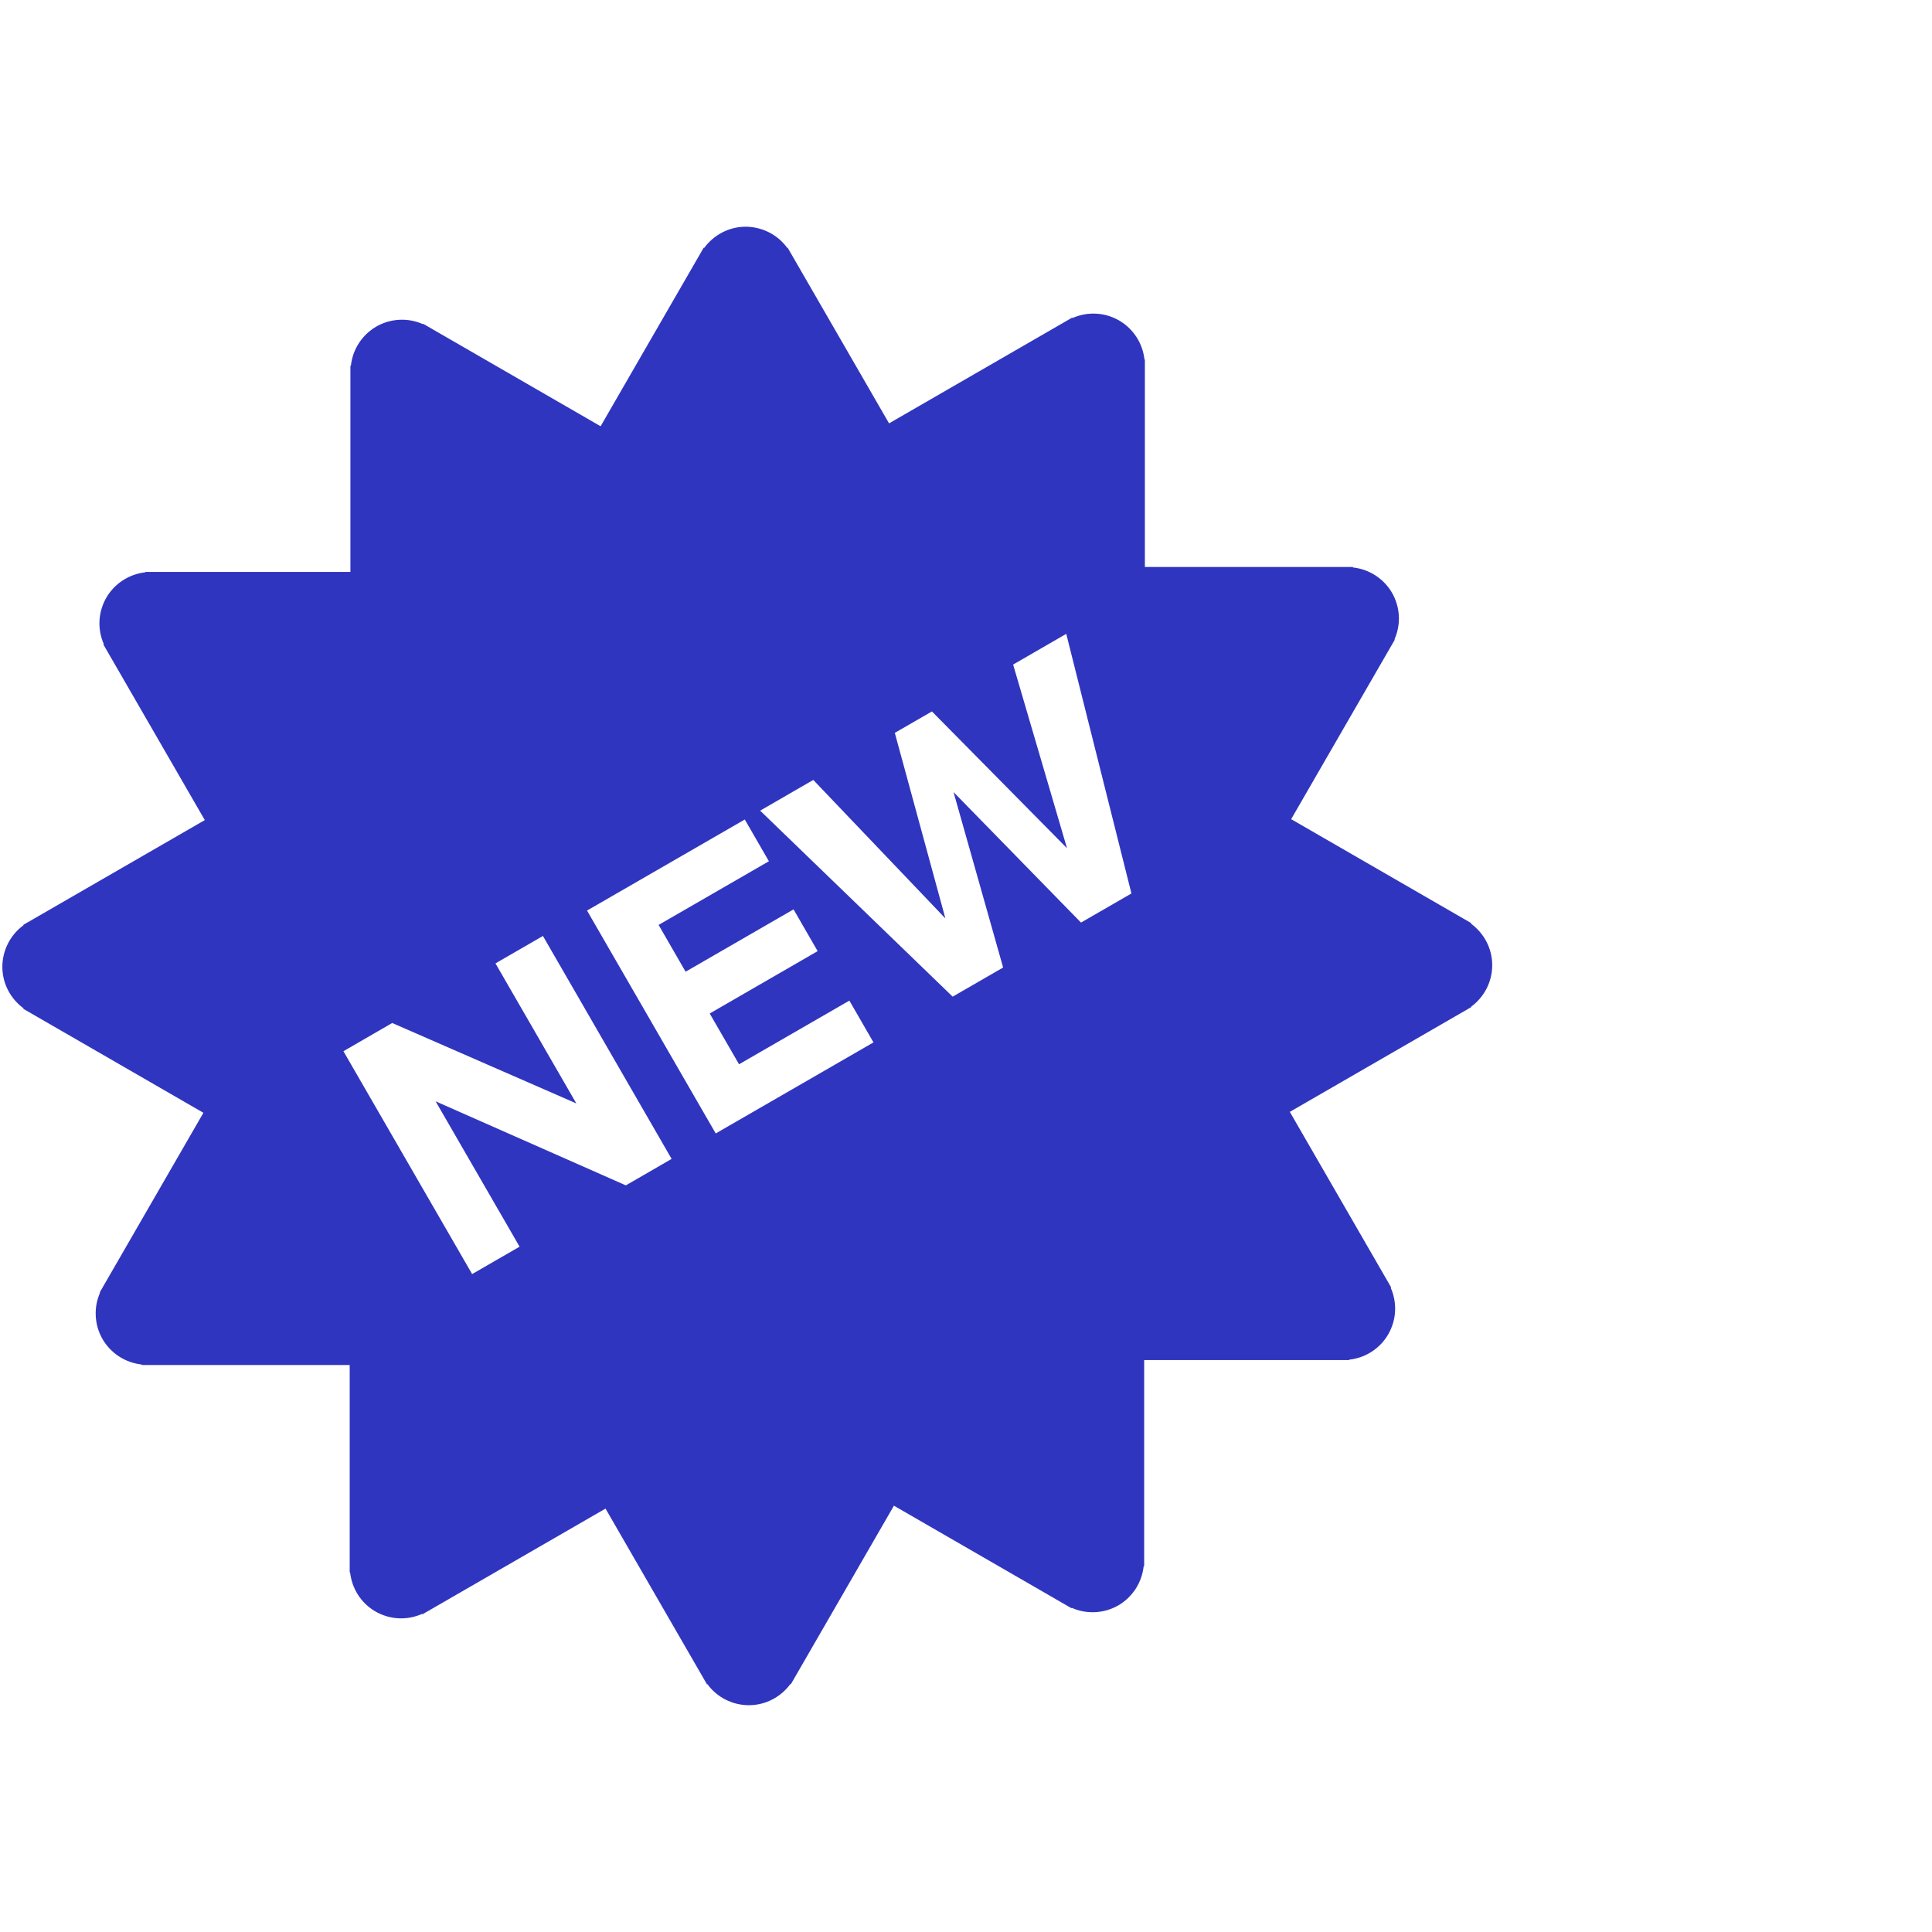 <svg width="46" height="46" viewBox="0 0 46 46" fill="none" xmlns="http://www.w3.org/2000/svg">
<path d="M35.529 22.981C35.529 22.574 35.329 22.216 35.024 21.992L35.031 21.98L30.742 19.504L33.211 15.228L33.202 15.223C33.28 15.047 33.316 14.855 33.306 14.662C33.295 14.47 33.24 14.283 33.144 14.115C33.047 13.948 32.912 13.807 32.751 13.702C32.589 13.597 32.404 13.531 32.212 13.511V13.499H27.259V8.56H27.249C27.228 8.368 27.163 8.184 27.058 8.023C26.953 7.861 26.811 7.727 26.645 7.63C26.477 7.534 26.29 7.478 26.097 7.468C25.904 7.458 25.712 7.494 25.535 7.572L25.529 7.562L21.168 10.08L18.753 5.897L18.744 5.902C18.63 5.746 18.482 5.619 18.31 5.532C18.138 5.445 17.948 5.399 17.756 5.398C17.349 5.398 16.99 5.599 16.766 5.903L16.755 5.897L14.3 10.149L10.073 7.708L10.068 7.717C9.891 7.639 9.699 7.604 9.507 7.614C9.314 7.624 9.127 7.679 8.96 7.775C8.793 7.872 8.651 8.007 8.546 8.169C8.441 8.33 8.375 8.515 8.355 8.707H8.343V13.617H3.461V13.627C3.269 13.647 3.085 13.713 2.924 13.818C2.762 13.923 2.628 14.064 2.531 14.231C2.435 14.398 2.379 14.586 2.369 14.778C2.359 14.971 2.395 15.163 2.473 15.339L2.462 15.346L4.876 19.526L0.554 22.021L0.559 22.03C0.404 22.143 0.277 22.292 0.19 22.464C0.102 22.636 0.057 22.826 0.056 23.018C0.056 23.425 0.256 23.784 0.561 24.008L0.554 24.019L4.843 26.495L2.375 30.771L2.383 30.776C2.305 30.952 2.269 31.144 2.28 31.337C2.29 31.529 2.345 31.716 2.441 31.883C2.538 32.05 2.673 32.192 2.835 32.297C2.997 32.402 3.181 32.467 3.373 32.488V32.5H8.326V37.439H8.336C8.378 37.814 8.588 38.166 8.94 38.369C9.107 38.465 9.295 38.521 9.488 38.531C9.681 38.541 9.873 38.505 10.05 38.426L10.056 38.437L14.417 35.919L16.832 40.102L16.841 40.097C16.954 40.253 17.103 40.379 17.275 40.467C17.447 40.554 17.637 40.6 17.829 40.6C18.236 40.6 18.595 40.4 18.819 40.096L18.829 40.102L21.284 35.85L25.512 38.291L25.517 38.282C25.693 38.36 25.886 38.395 26.078 38.385C26.27 38.375 26.458 38.32 26.625 38.224C26.792 38.127 26.934 37.992 27.039 37.83C27.144 37.668 27.209 37.484 27.23 37.292H27.242V32.383H32.124V32.373C32.316 32.352 32.5 32.287 32.661 32.182C32.823 32.077 32.958 31.935 33.054 31.768C33.15 31.601 33.206 31.413 33.216 31.221C33.226 31.028 33.19 30.836 33.112 30.659L33.123 30.653L30.71 26.473L35.031 23.978L35.026 23.97C35.181 23.856 35.308 23.707 35.396 23.535C35.483 23.364 35.529 23.174 35.529 22.981ZM14.901 28.223L10.372 26.222L12.371 29.683L11.241 30.335L8.177 25.029L9.338 24.357L13.722 26.272L11.797 22.938L12.927 22.285L15.991 27.593L14.901 28.223ZM17.041 26.987L13.977 21.68L17.733 19.512L18.307 20.506L15.681 22.022L16.324 23.136L18.894 21.652L19.468 22.646L16.898 24.131L17.596 25.34L20.223 23.824L20.797 24.819L17.041 26.987ZM25.738 21.966L22.703 18.859L23.884 23.036L22.683 23.73L18.099 19.301L19.364 18.57L22.509 21.867L21.305 17.449L22.189 16.939L25.405 20.196L24.122 15.823L25.387 15.092L26.939 21.273L25.738 21.966Z" fill="#3035BF"/>
</svg>
